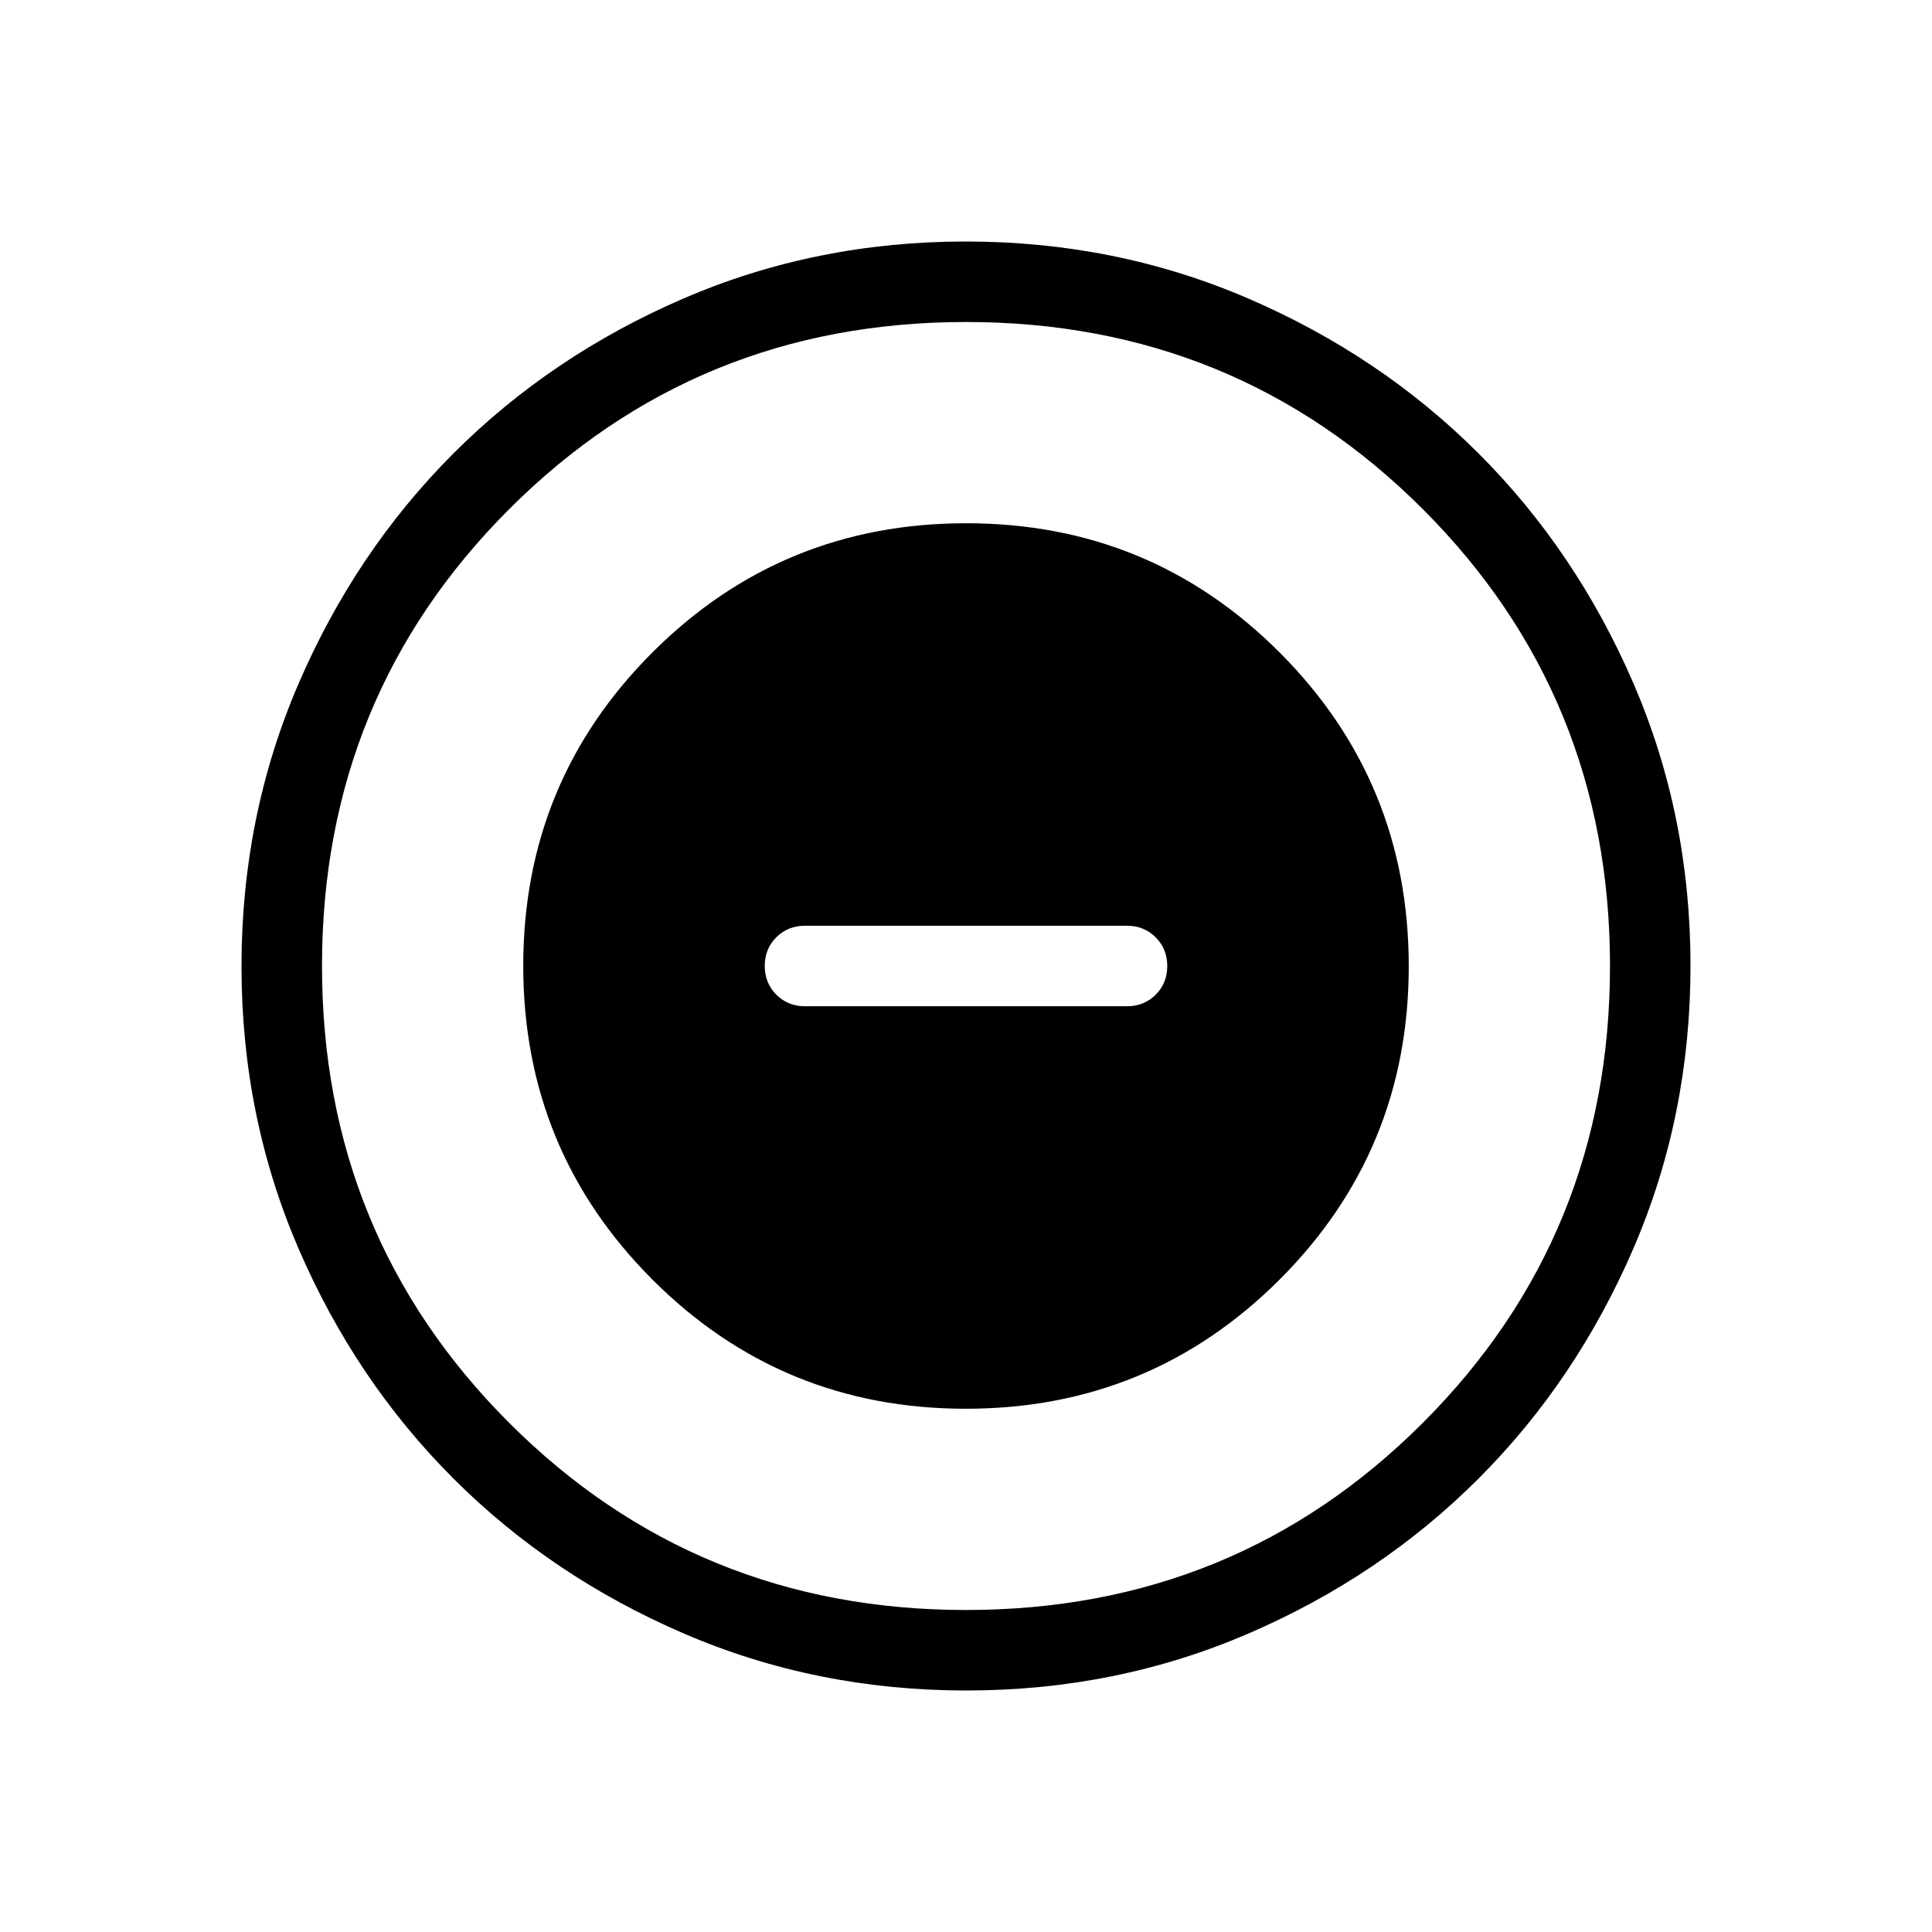 <svg xmlns="http://www.w3.org/2000/svg" height="24" viewBox="0 -960 960 960" width="24"><path d="M479.91-260q91.629 0 155.859-64.14Q700-388.28 700-479.91q0-91.629-64.14-155.859Q571.719-700 480.09-700t-155.859 64.14Q260-571.719 260-480.09t64.14 155.859Q388.28-260 479.91-260ZM400-460q-8.5 0-14.25-5.758-5.75-5.757-5.75-14.269t5.75-14.242Q391.5-500 400-500h160q8.5 0 14.25 5.758 5.75 5.757 5.75 14.269t-5.75 14.242Q568.5-460 560-460H400Zm80.134 340q-74.673 0-140.41-28.339-65.737-28.34-114.365-76.922-48.627-48.582-76.993-114.257Q120-405.194 120-479.866q0-74.673 28.339-140.41 28.34-65.737 76.922-114.365 48.582-48.627 114.257-76.993Q405.194-840 479.866-840q74.673 0 140.41 28.339 65.737 28.34 114.365 76.922 48.627 48.582 76.993 114.257Q840-554.806 840-480.134q0 74.673-28.339 140.41-28.34 65.737-76.922 114.365-48.582 48.627-114.257 76.993Q554.806-120 480.134-120ZM480-160q134 0 227-93t93-227q0-134-93-227t-227-93q-134 0-227 93t-93 227q0 134 93 227t227 93Zm0-320Z"/></svg>